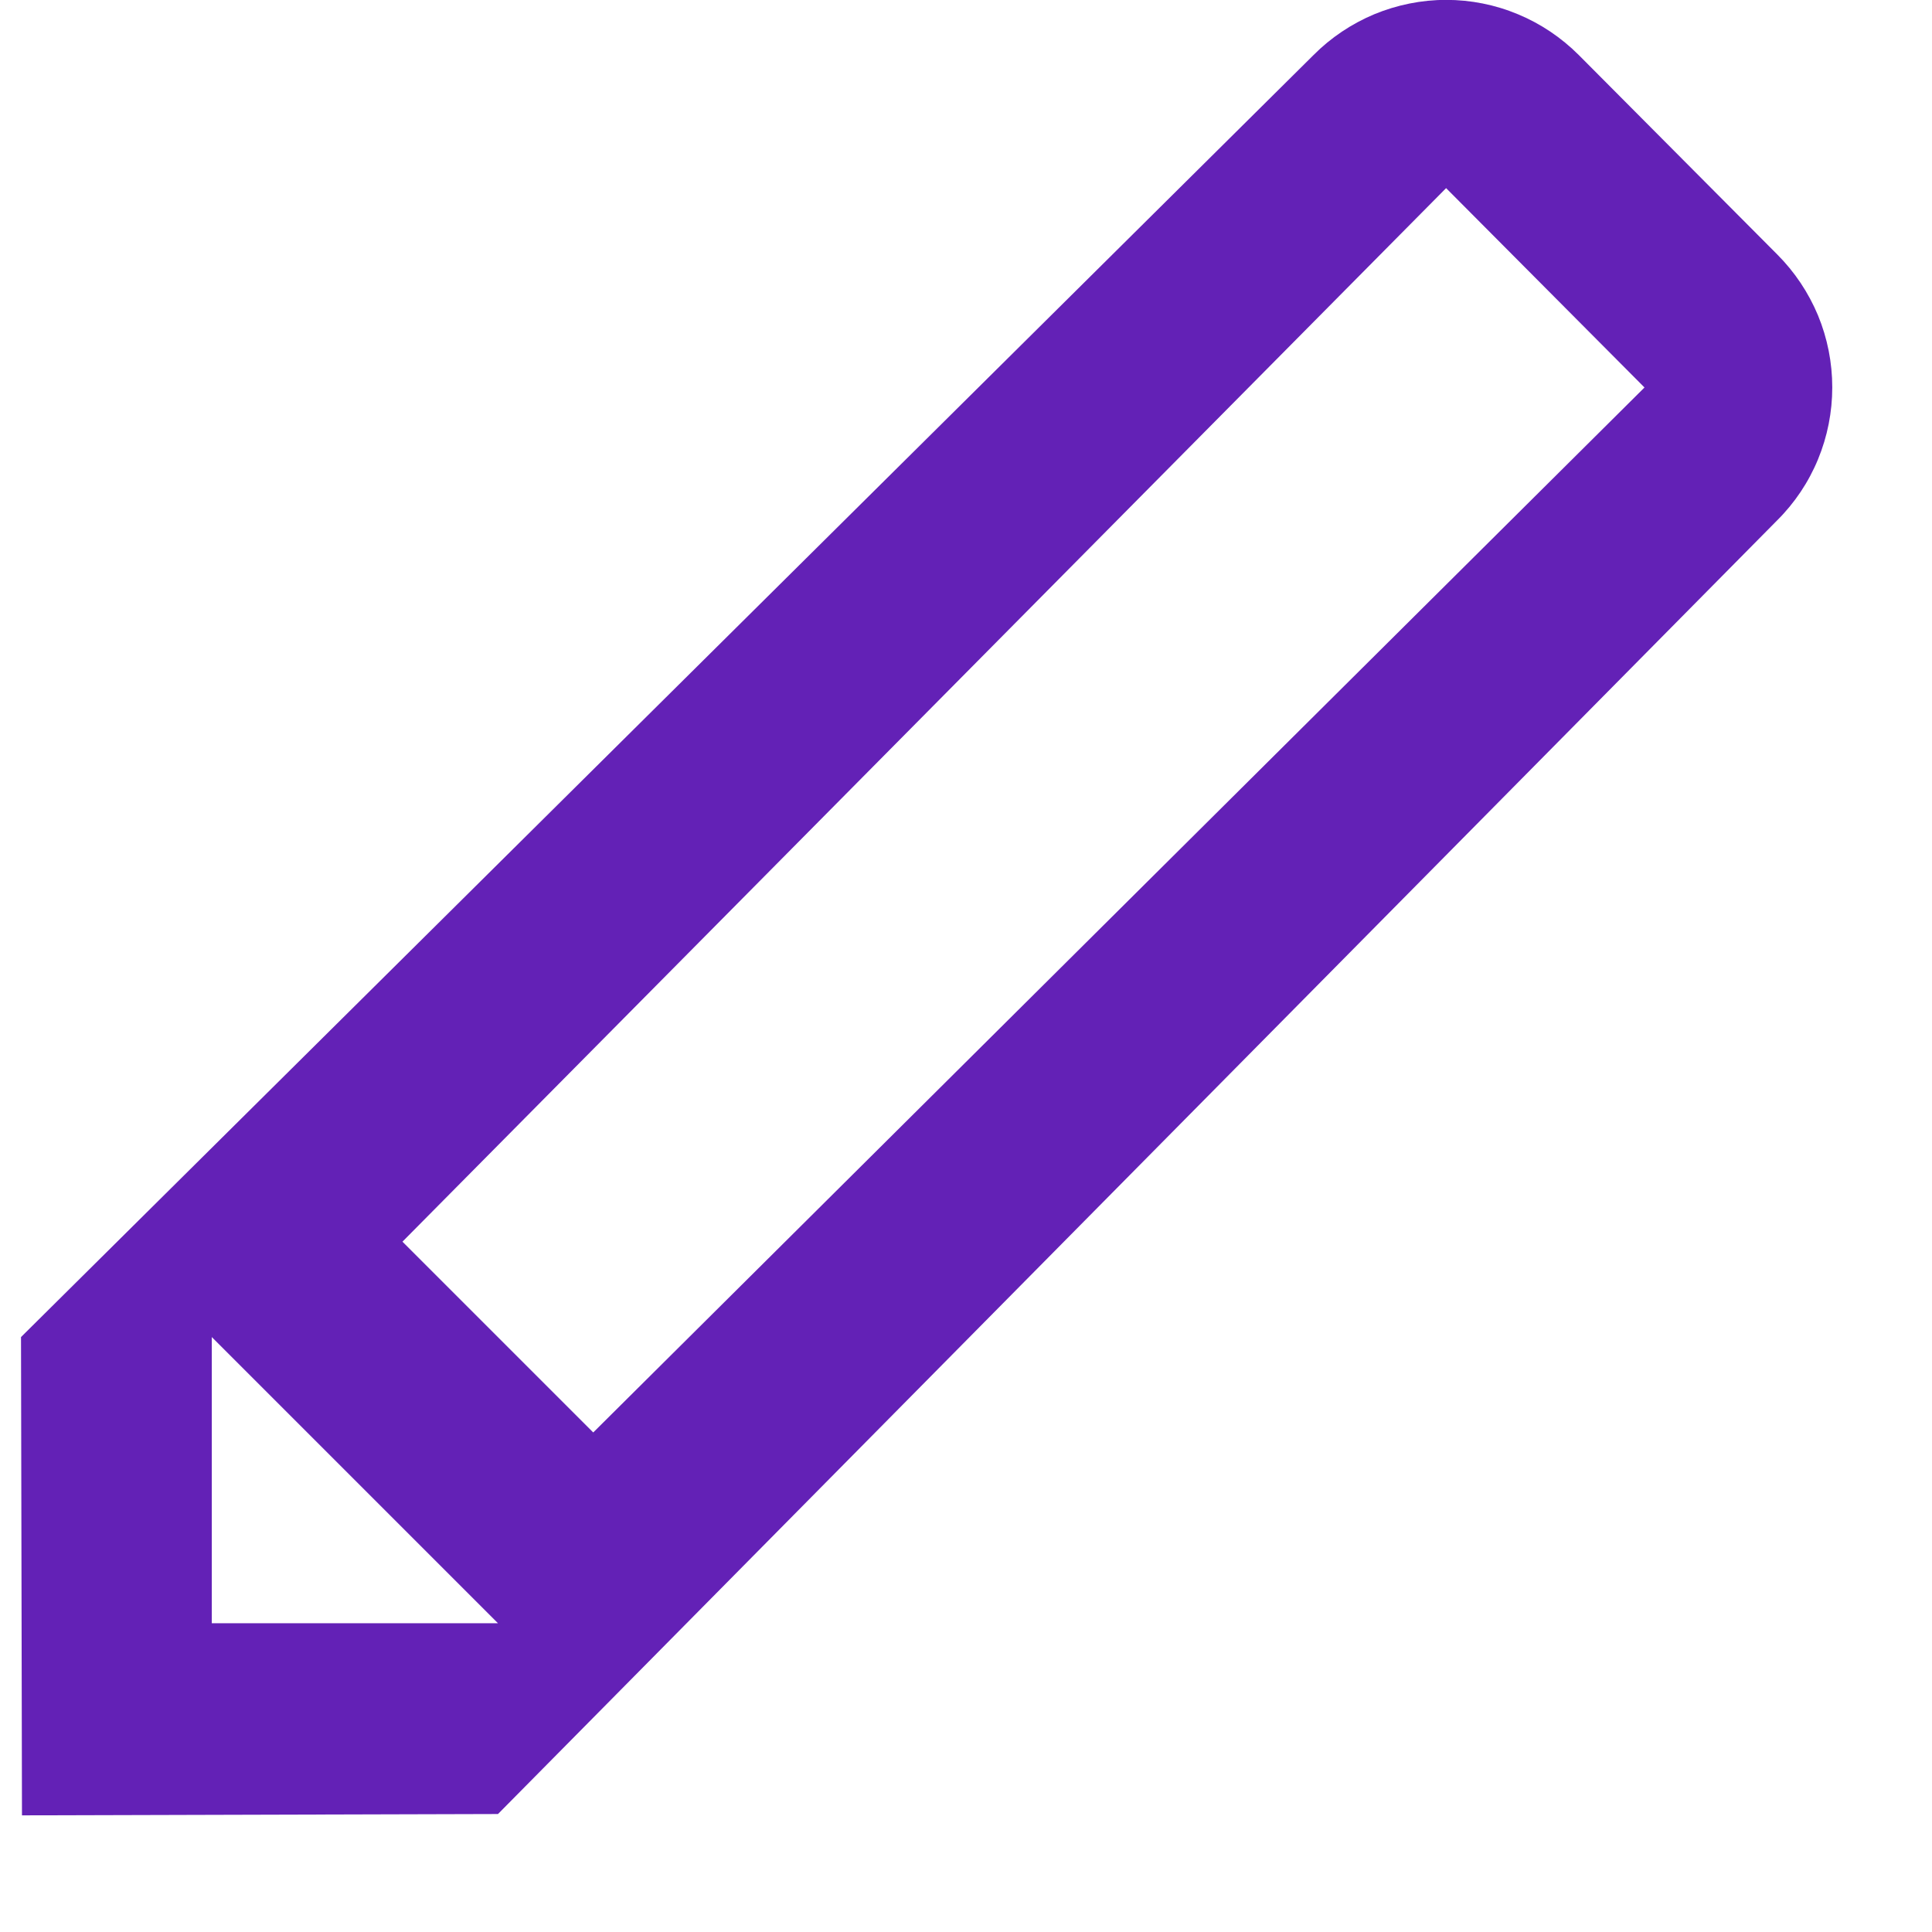<svg fill="none" height="16" viewBox="0 0 16 16" width="16" xmlns="http://www.w3.org/2000/svg"><path clip-rule="evenodd" d="m4.124 15.023-3.942.011-.008-3.961 10.704-10.617c.144-.145.315-.259.503-.338.189-.078.391-.119.595-.119.204 0 .406.04.595.119.188.078.359.193.504.338l1.643 1.651c.145.145.259.316.338.505.078.189.118.391.118.596s-.04.407-.118.596c-.078.189-.193.361-.338.505zm-2.37-1.58h2.37l-2.37-2.37zm10.222-11.885-8.643 8.725 1.58 1.58 8.706-8.654z" fill="#6321b6" fill-rule="evenodd"/></svg>
